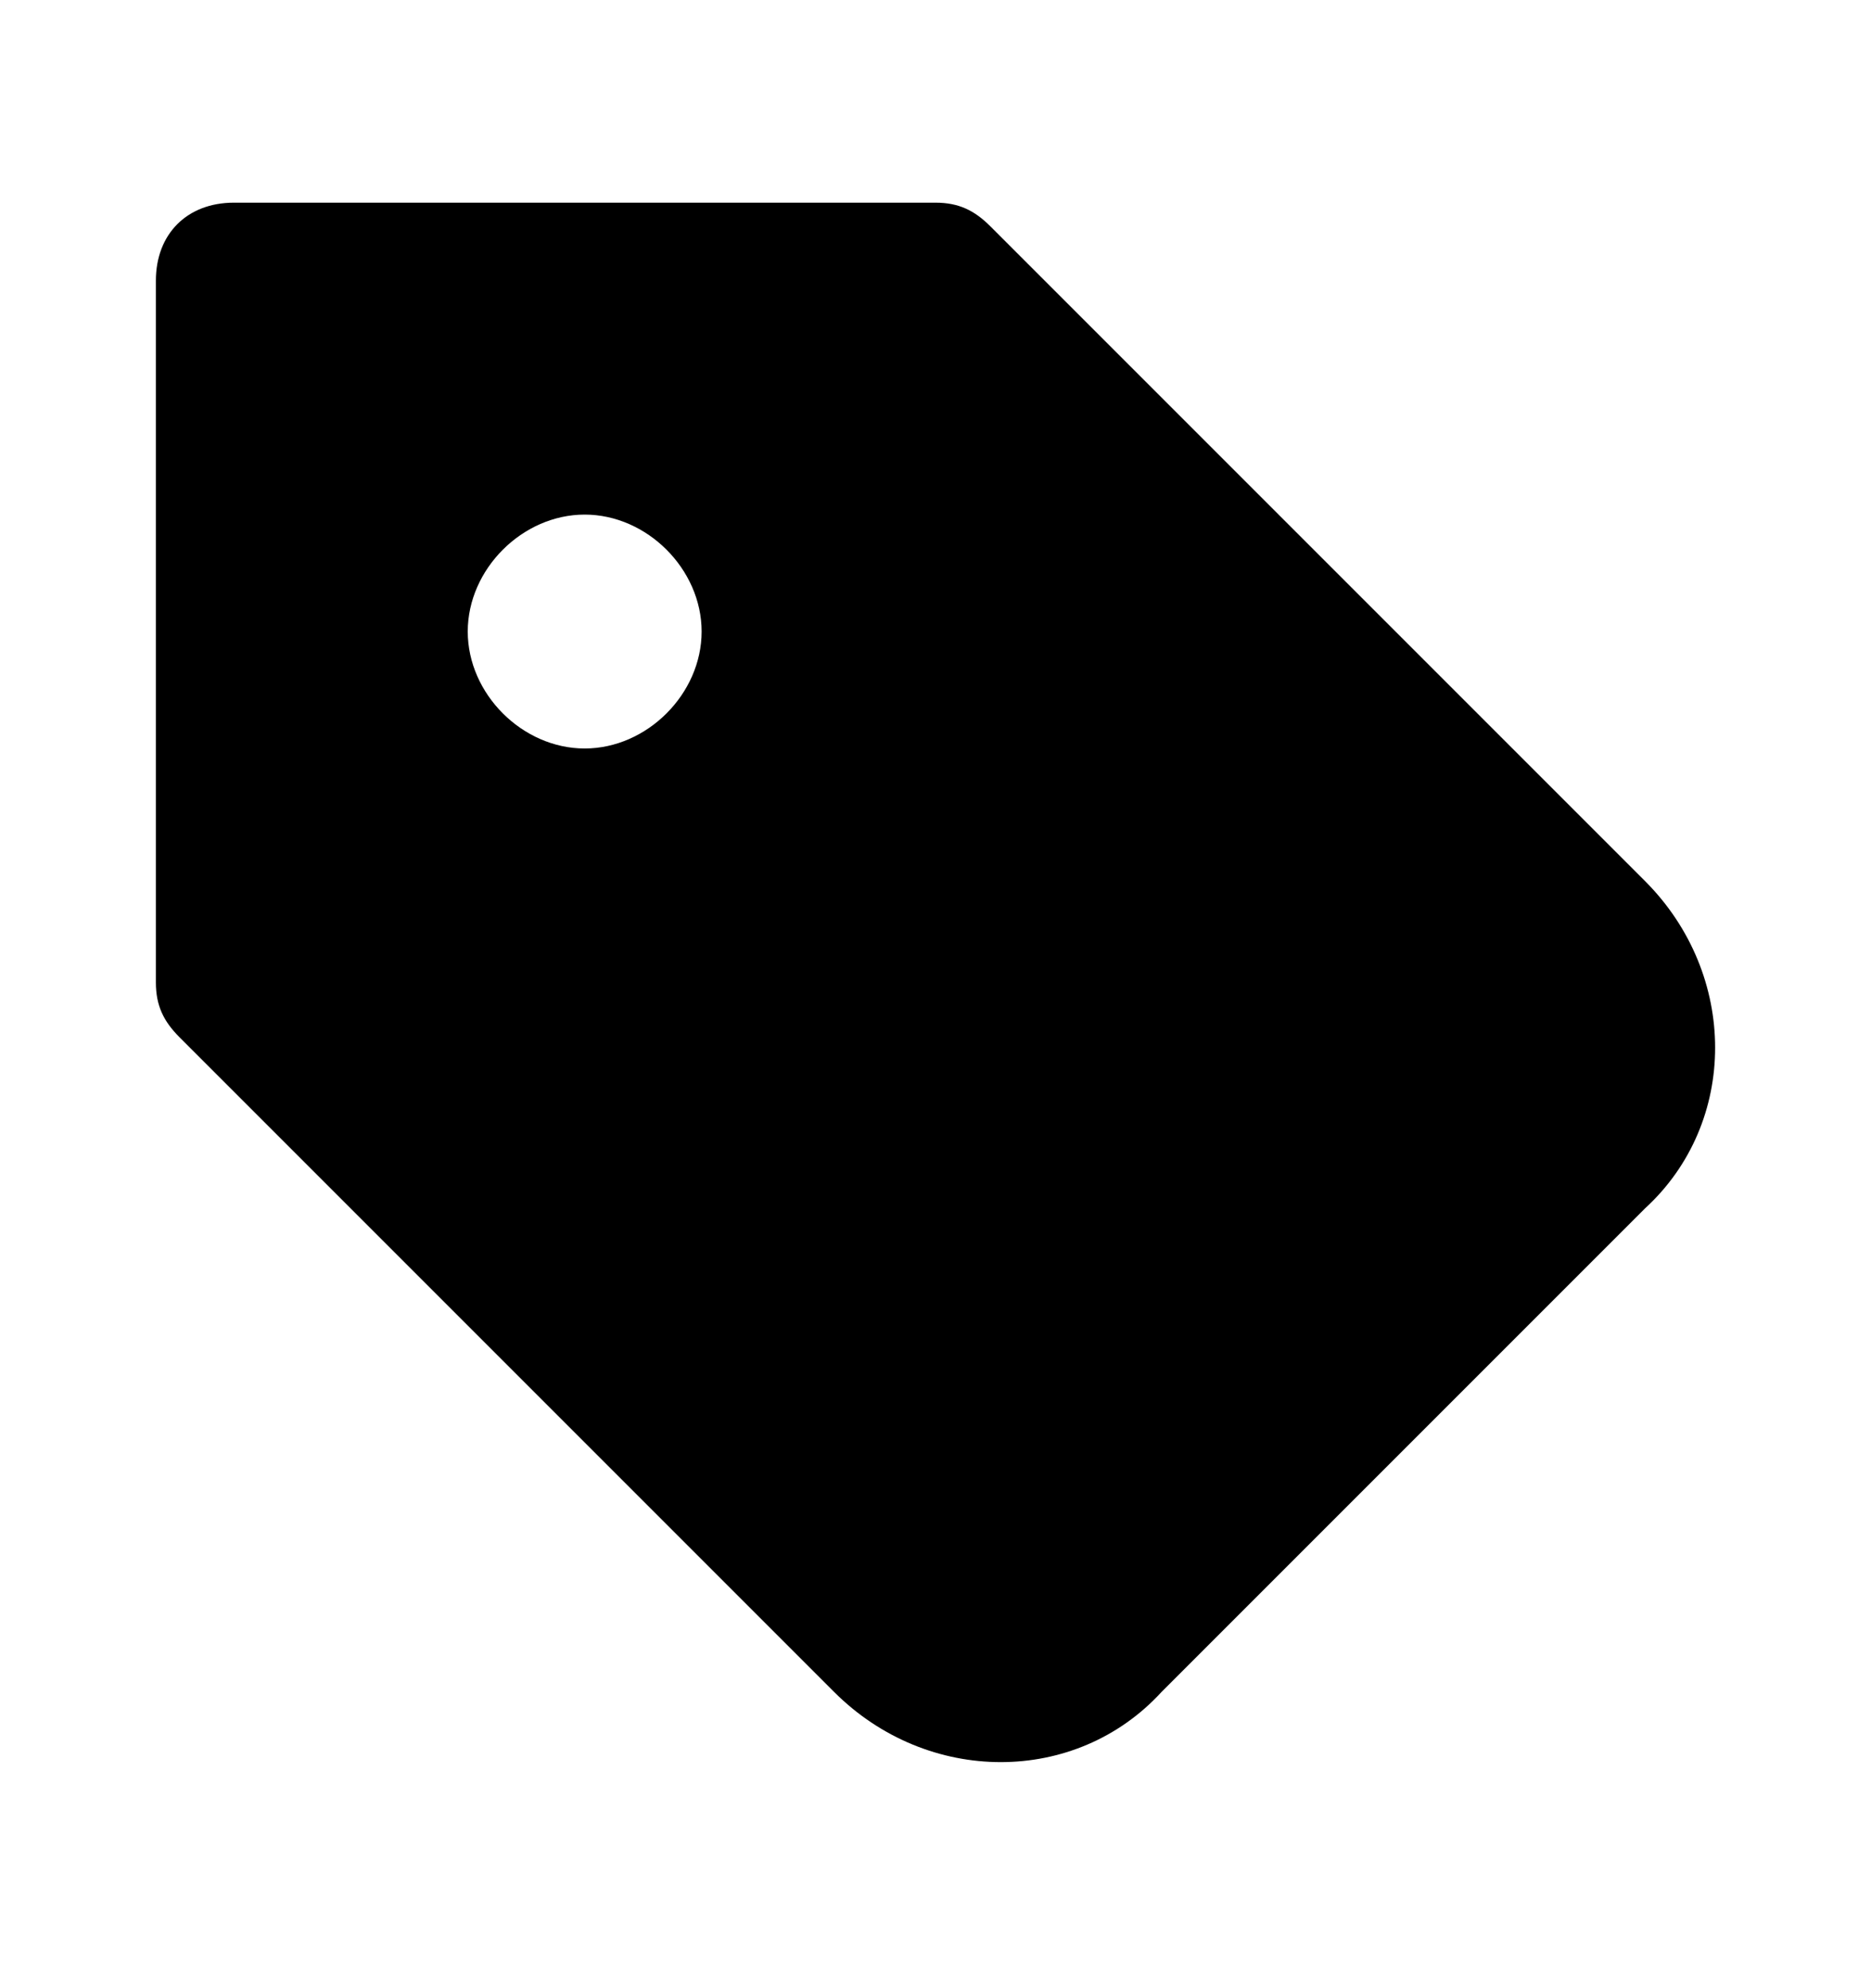 <svg width="16" height="17" viewBox="0 0 16 17" xmlns="http://www.w3.org/2000/svg">
<path d="M14.067 7.533L8.467 1.933C8.333 1.8 8.2 1.733 8 1.733H2C1.6 1.733 1.333 2 1.333 2.4V8.4C1.333 8.6 1.4 8.733 1.533 8.867L7.133 14.467C7.933 15.267 9.2 15.267 9.933 14.467L14.067 10.333C14.867 9.6 14.867 8.333 14.067 7.533ZM5 6.4C4.467 6.4 4 5.933 4 5.4C4 4.867 4.467 4.4 5 4.4C5.533 4.4 6 4.867 6 5.4C6 5.933 5.533 6.4 5 6.4Z"/>
</svg>
